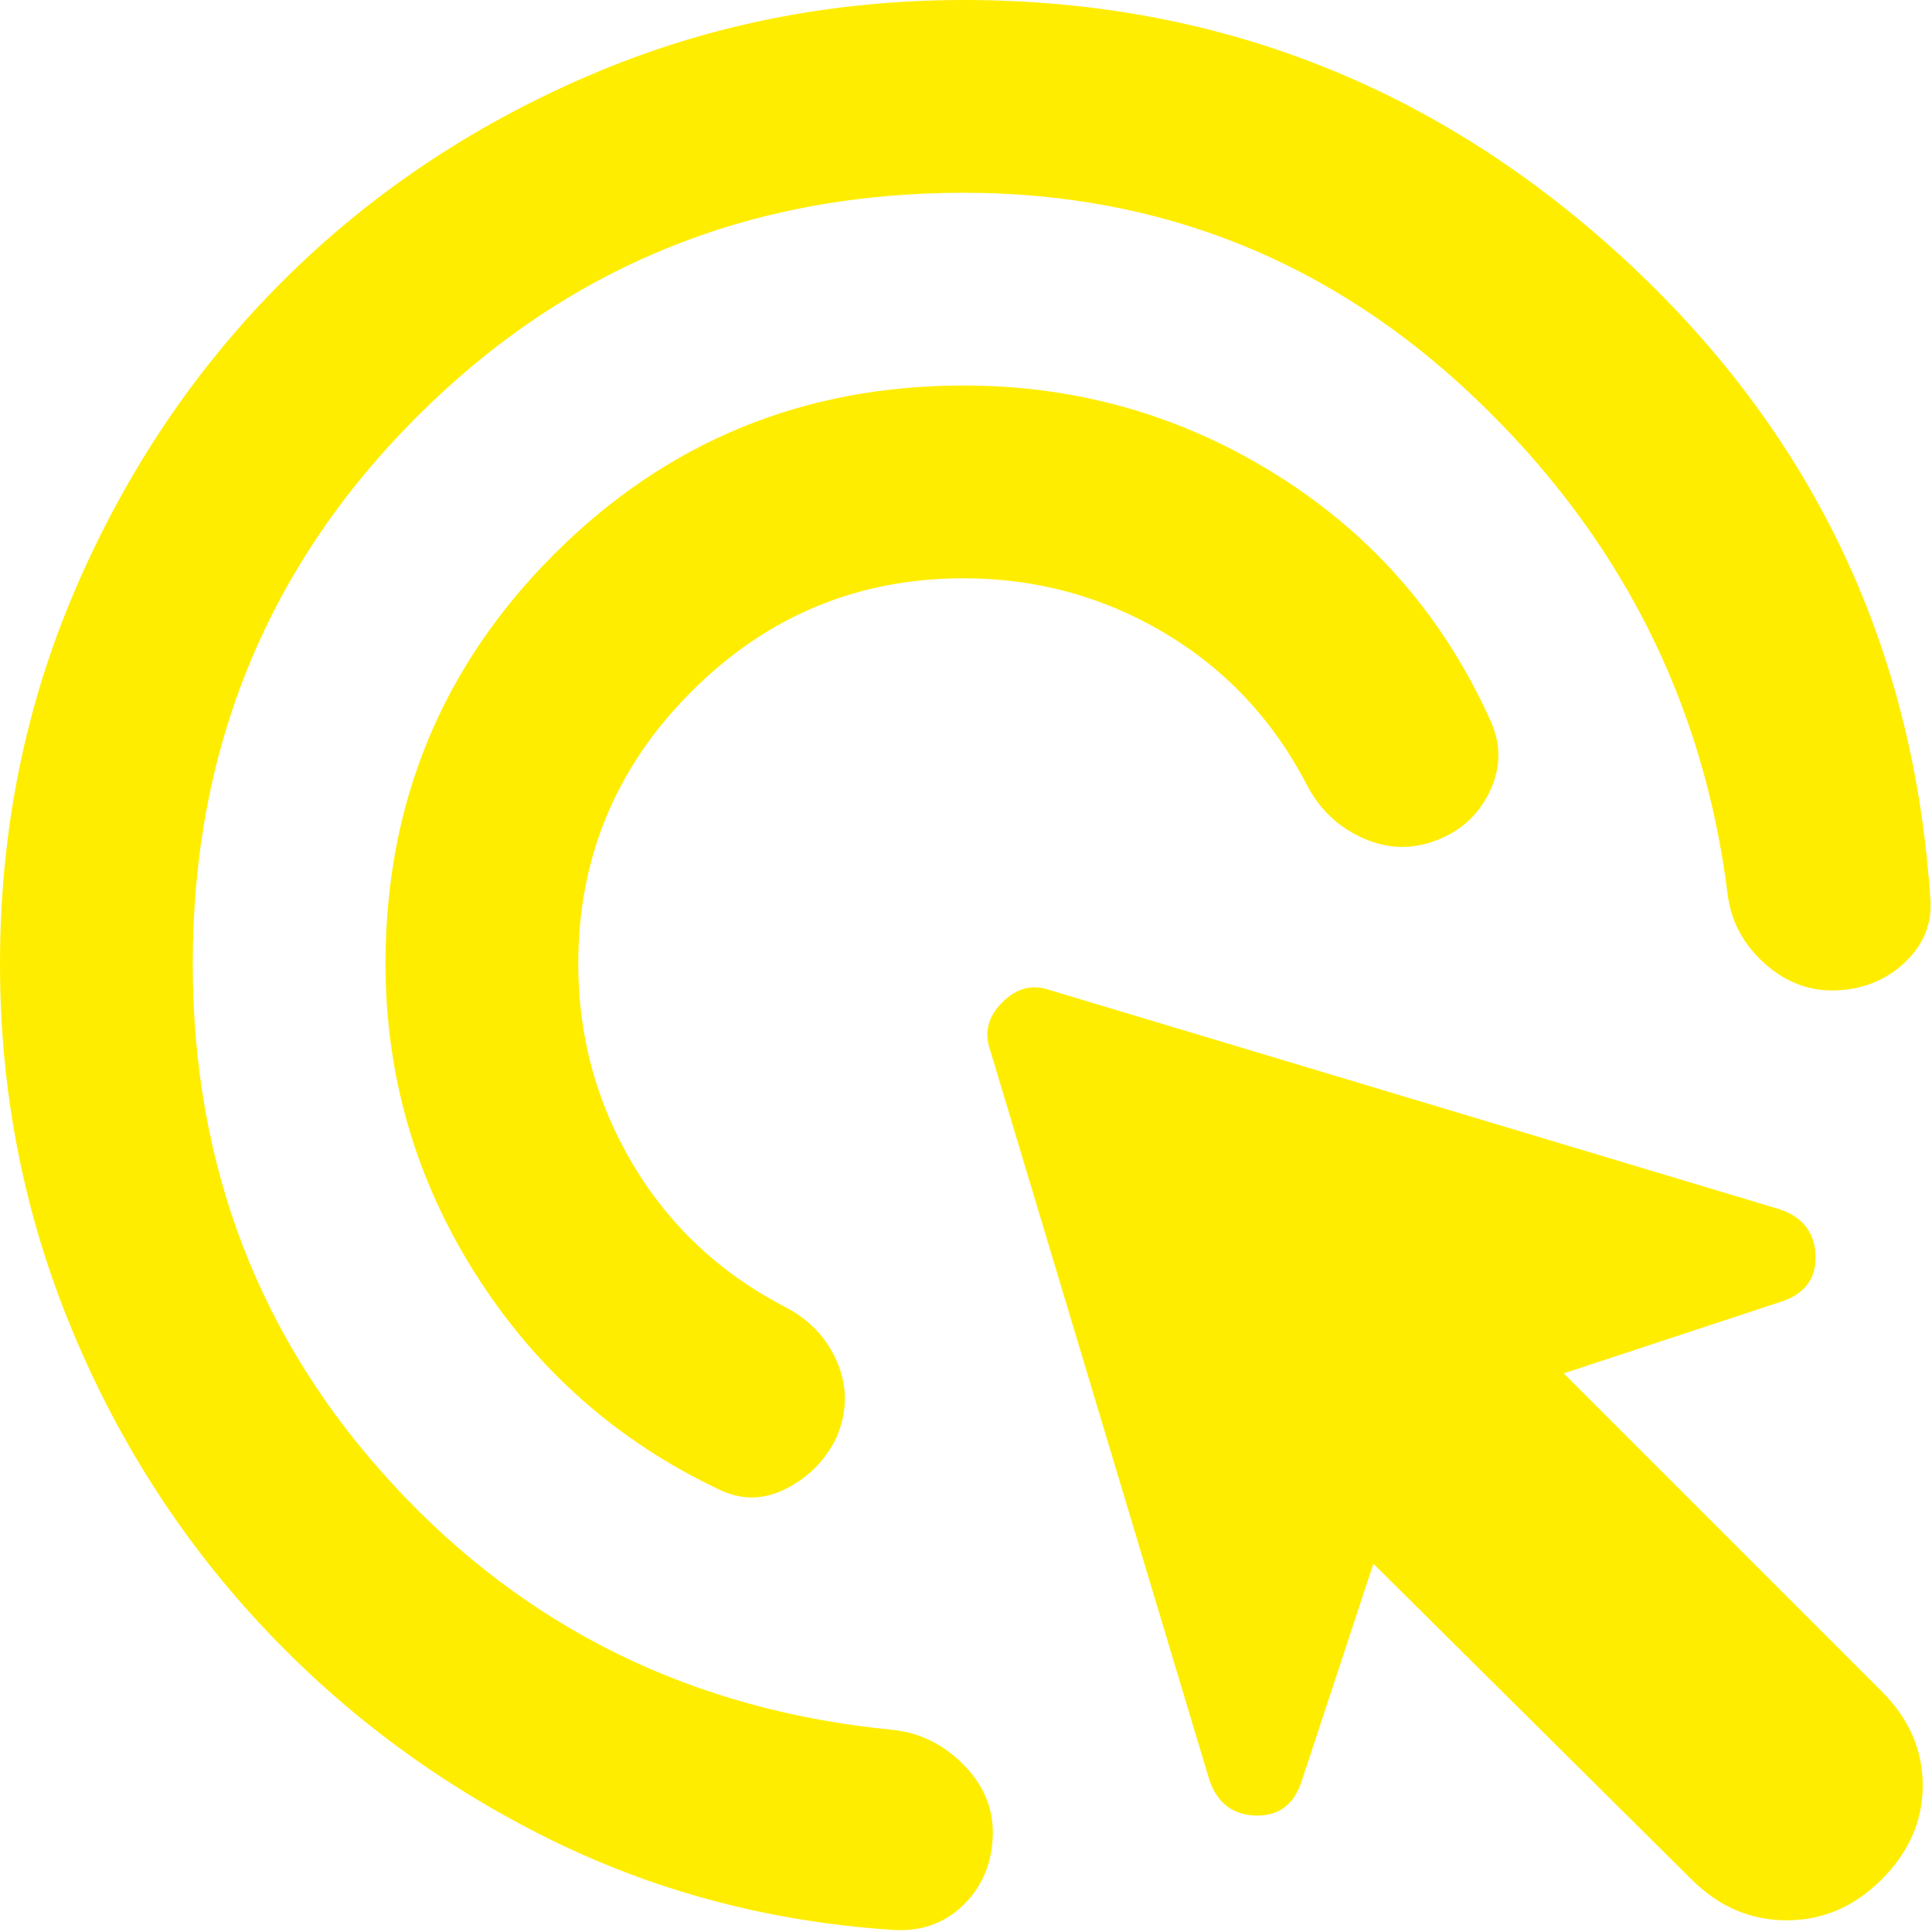<svg width="84" height="84" viewBox="0 0 84 84" fill="none" xmlns="http://www.w3.org/2000/svg">
<path d="M41.903 25.142C37.294 25.142 33.348 26.783 30.066 30.066C26.783 33.348 25.142 37.294 25.142 41.903C25.142 45.046 25.928 47.944 27.501 50.598C29.074 53.252 31.256 55.312 34.046 56.779C35.164 57.338 35.95 58.157 36.406 59.239C36.861 60.32 36.843 61.42 36.351 62.541C35.862 63.518 35.129 64.252 34.151 64.74C33.173 65.229 32.196 65.229 31.218 64.74C26.818 62.645 23.309 59.538 20.692 55.417C18.074 51.297 16.764 46.792 16.761 41.903C16.761 34.919 19.206 28.983 24.094 24.094C28.983 19.206 34.919 16.761 41.903 16.761C46.862 16.761 51.419 18.072 55.576 20.692C59.733 23.312 62.823 26.891 64.845 31.427C65.264 32.405 65.248 33.383 64.795 34.361C64.343 35.338 63.626 36.037 62.645 36.456C61.528 36.945 60.41 36.945 59.293 36.456C58.176 35.967 57.338 35.164 56.779 34.046C55.312 31.253 53.252 29.071 50.598 27.501C47.944 25.931 45.046 25.145 41.903 25.142ZM41.903 8.381C32.545 8.381 24.618 11.628 18.123 18.123C11.628 24.618 8.381 32.545 8.381 41.903C8.381 50.703 11.279 58.245 17.076 64.531C22.872 70.817 30.135 74.378 38.865 75.216C40.053 75.356 41.082 75.88 41.954 76.788C42.825 77.696 43.227 78.743 43.16 79.93C43.093 81.118 42.656 82.096 41.849 82.864C41.041 83.632 40.047 83.981 38.865 83.911C33.418 83.562 28.336 82.2 23.621 79.826C18.905 77.451 14.785 74.36 11.259 70.552C7.734 66.745 4.975 62.38 2.984 57.458C0.992 52.535 -0.003 47.351 5.86881e-06 41.903C5.86881e-06 36.107 1.101 30.659 3.302 25.561C5.503 20.463 8.488 16.028 12.257 12.257C16.025 8.485 20.46 5.5 25.561 3.302C30.662 1.103 36.109 0.003 41.903 0C52.868 0 62.419 3.736 70.557 11.209C78.694 18.682 83.146 27.901 83.911 38.865C84.051 39.983 83.72 40.944 82.918 41.748C82.116 42.553 81.121 42.989 79.93 43.056C78.74 43.123 77.676 42.739 76.737 41.903C75.799 41.068 75.257 40.055 75.112 38.865C74.064 30.485 70.416 23.309 64.166 17.34C57.917 11.37 50.496 8.383 41.903 8.381ZM73.54 81.711L59.712 67.988L56.569 77.521C56.22 78.499 55.557 78.971 54.579 78.937C53.601 78.904 52.938 78.397 52.589 77.416L43.056 45.675C42.776 44.906 42.951 44.208 43.579 43.579C44.208 42.951 44.906 42.776 45.675 43.056L77.416 52.589C78.394 52.938 78.901 53.601 78.937 54.579C78.974 55.557 78.502 56.22 77.521 56.569L67.988 59.712L81.816 73.54C83.003 74.728 83.597 76.089 83.597 77.626C83.597 79.162 83.003 80.524 81.816 81.711C80.629 82.899 79.25 83.492 77.68 83.492C76.11 83.492 74.73 82.899 73.54 81.711Z" fill="#FFED00"/>
</svg>
